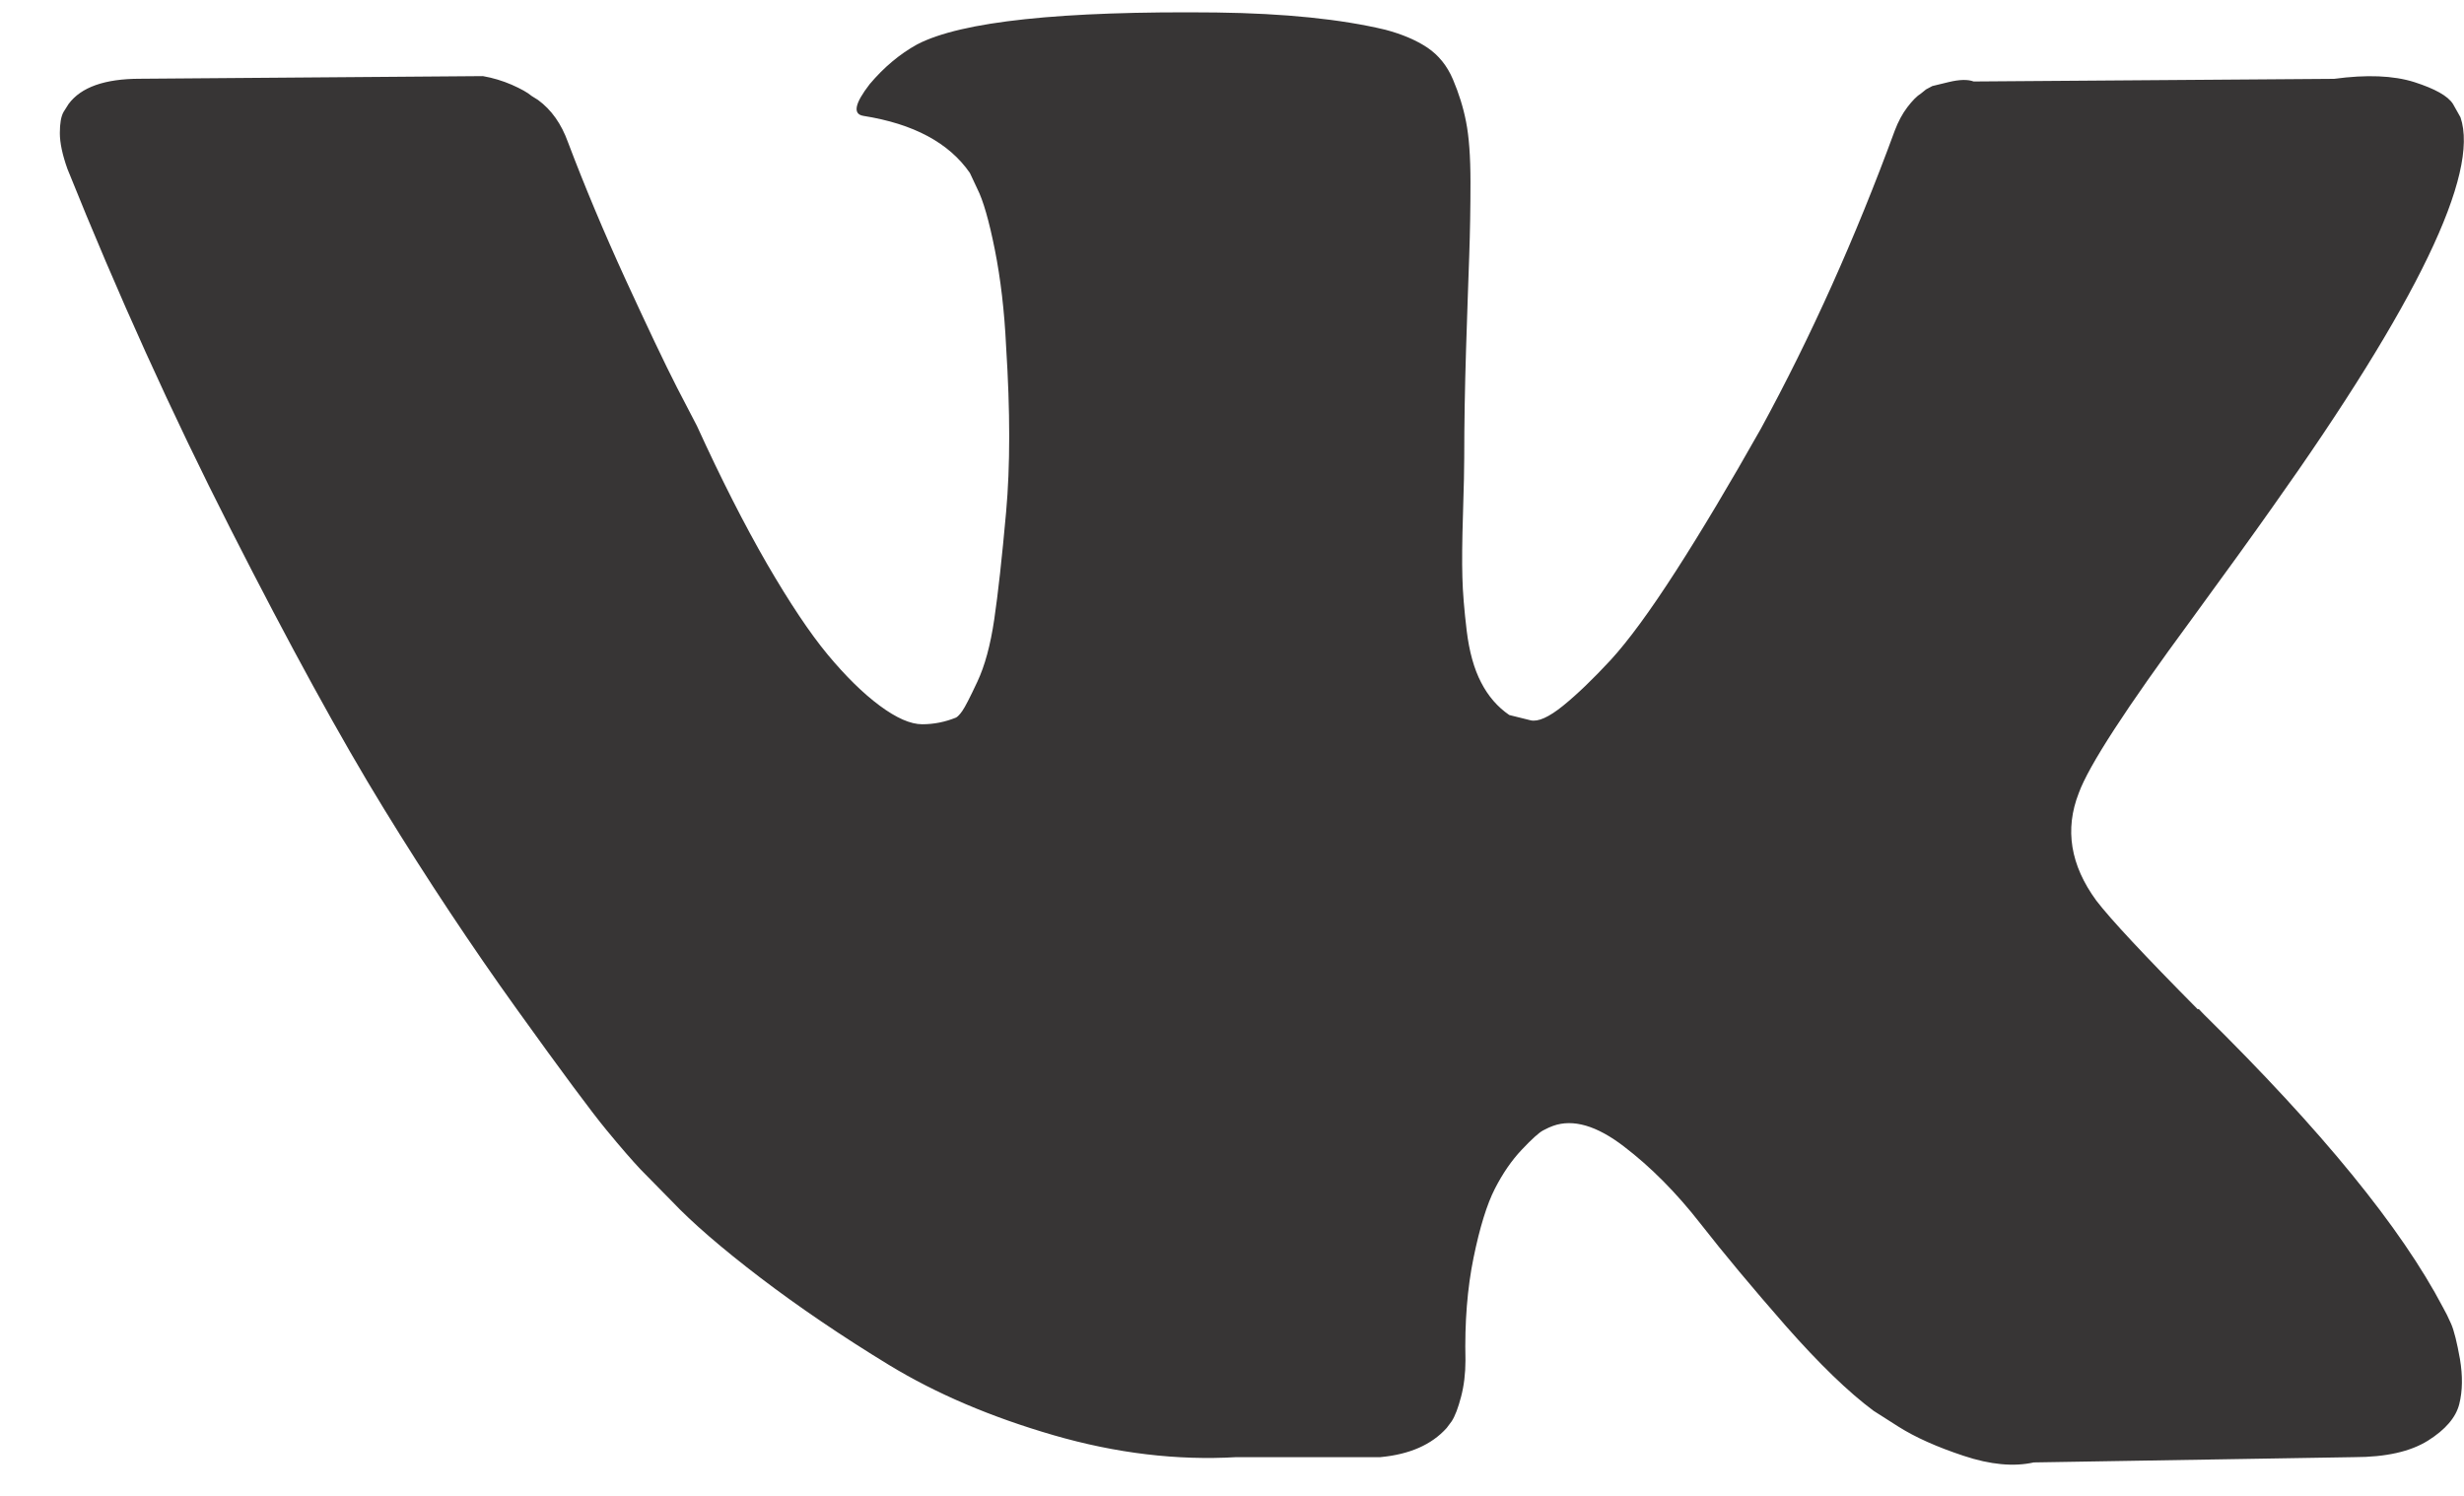 <svg 
 xmlns="http://www.w3.org/2000/svg"
 xmlns:xlink="http://www.w3.org/1999/xlink"
 width="28px" height="17px">
<path fill-rule="evenodd"  opacity="0.902" fill="rgb(34, 32, 32)"
 d="M27.854,15.046 C27.821,14.971 27.790,14.908 27.761,14.858 C27.287,13.954 26.381,12.844 25.045,11.529 L25.016,11.499 L25.002,11.484 L24.988,11.469 L24.973,11.469 C24.366,10.856 23.982,10.445 23.821,10.234 C23.527,9.832 23.461,9.426 23.622,9.014 C23.735,8.702 24.163,8.045 24.902,7.041 C25.291,6.509 25.599,6.082 25.826,5.760 C27.467,3.450 28.178,1.974 27.960,1.333 L27.875,1.182 C27.818,1.091 27.671,1.009 27.435,0.933 C27.197,0.858 26.894,0.846 26.524,0.896 L22.428,0.926 C22.361,0.901 22.267,0.903 22.143,0.933 C22.020,0.963 21.958,0.978 21.958,0.978 L21.887,1.016 L21.830,1.062 C21.783,1.091 21.731,1.144 21.674,1.219 C21.617,1.294 21.570,1.383 21.532,1.483 C21.086,2.698 20.579,3.828 20.010,4.872 C19.659,5.494 19.337,6.034 19.043,6.491 C18.749,6.948 18.502,7.284 18.303,7.501 C18.104,7.716 17.924,7.889 17.763,8.020 C17.601,8.151 17.478,8.206 17.393,8.186 C17.308,8.166 17.227,8.145 17.151,8.126 C17.018,8.035 16.911,7.912 16.831,7.756 C16.750,7.601 16.696,7.405 16.667,7.168 C16.639,6.933 16.622,6.730 16.618,6.559 C16.613,6.388 16.615,6.147 16.625,5.836 C16.635,5.524 16.639,5.314 16.639,5.203 C16.639,4.822 16.646,4.407 16.660,3.961 C16.675,3.514 16.686,3.160 16.696,2.899 C16.705,2.638 16.710,2.361 16.710,2.070 C16.710,1.779 16.693,1.551 16.660,1.385 C16.628,1.219 16.577,1.059 16.511,0.903 C16.445,0.747 16.347,0.627 16.220,0.541 C16.092,0.456 15.932,0.388 15.743,0.338 C15.241,0.218 14.601,0.152 13.823,0.142 C12.059,0.123 10.926,0.243 10.423,0.504 C10.224,0.614 10.044,0.765 9.883,0.956 C9.712,1.177 9.688,1.297 9.812,1.317 C10.381,1.407 10.784,1.623 11.021,1.965 L11.106,2.146 C11.172,2.276 11.239,2.507 11.305,2.838 C11.371,3.170 11.414,3.536 11.433,3.938 C11.480,4.671 11.480,5.299 11.433,5.820 C11.386,6.343 11.341,6.750 11.298,7.041 C11.255,7.332 11.191,7.568 11.106,7.748 C11.021,7.930 10.964,8.040 10.935,8.080 C10.907,8.120 10.883,8.145 10.864,8.155 C10.741,8.205 10.613,8.231 10.480,8.231 C10.347,8.231 10.186,8.160 9.997,8.020 C9.807,7.879 9.610,7.685 9.406,7.440 C9.202,7.194 8.973,6.850 8.716,6.408 C8.461,5.966 8.195,5.444 7.920,4.841 L7.693,4.404 C7.550,4.124 7.356,3.714 7.109,3.177 C6.863,2.640 6.645,2.120 6.455,1.618 C6.379,1.407 6.266,1.247 6.114,1.136 L6.042,1.091 C5.995,1.051 5.919,1.009 5.815,0.963 C5.711,0.918 5.602,0.885 5.488,0.865 L1.591,0.895 C1.192,0.895 0.922,0.990 0.780,1.181 L0.723,1.271 C0.694,1.321 0.680,1.402 0.680,1.512 C0.680,1.623 0.709,1.759 0.766,1.919 C1.335,3.336 1.953,4.701 2.622,6.016 C3.290,7.331 3.871,8.391 4.364,9.194 C4.857,9.997 5.360,10.755 5.872,11.468 C6.384,12.181 6.723,12.638 6.889,12.839 C7.054,13.040 7.185,13.190 7.280,13.291 L7.635,13.652 C7.863,13.893 8.197,14.182 8.638,14.519 C9.079,14.855 9.567,15.186 10.103,15.513 C10.639,15.839 11.263,16.105 11.974,16.311 C12.685,16.517 13.377,16.599 14.050,16.560 L15.686,16.560 C16.018,16.529 16.269,16.419 16.440,16.228 L16.496,16.153 C16.535,16.093 16.570,16.000 16.603,15.874 C16.636,15.749 16.653,15.610 16.653,15.460 C16.643,15.029 16.674,14.640 16.745,14.293 C16.816,13.947 16.897,13.686 16.987,13.510 C17.077,13.334 17.179,13.186 17.293,13.066 C17.407,12.945 17.488,12.872 17.535,12.847 C17.582,12.822 17.620,12.805 17.649,12.795 C17.876,12.714 18.144,12.792 18.452,13.028 C18.761,13.264 19.050,13.556 19.320,13.902 C19.590,14.248 19.915,14.637 20.294,15.070 C20.674,15.501 21.006,15.822 21.290,16.033 L21.574,16.214 C21.764,16.334 22.011,16.445 22.314,16.545 C22.617,16.646 22.883,16.671 23.111,16.620 L26.752,16.560 C27.112,16.560 27.392,16.497 27.591,16.372 C27.790,16.247 27.908,16.108 27.946,15.958 C27.984,15.807 27.986,15.636 27.954,15.445 C27.920,15.255 27.887,15.122 27.854,15.046 Z"/>
</svg>